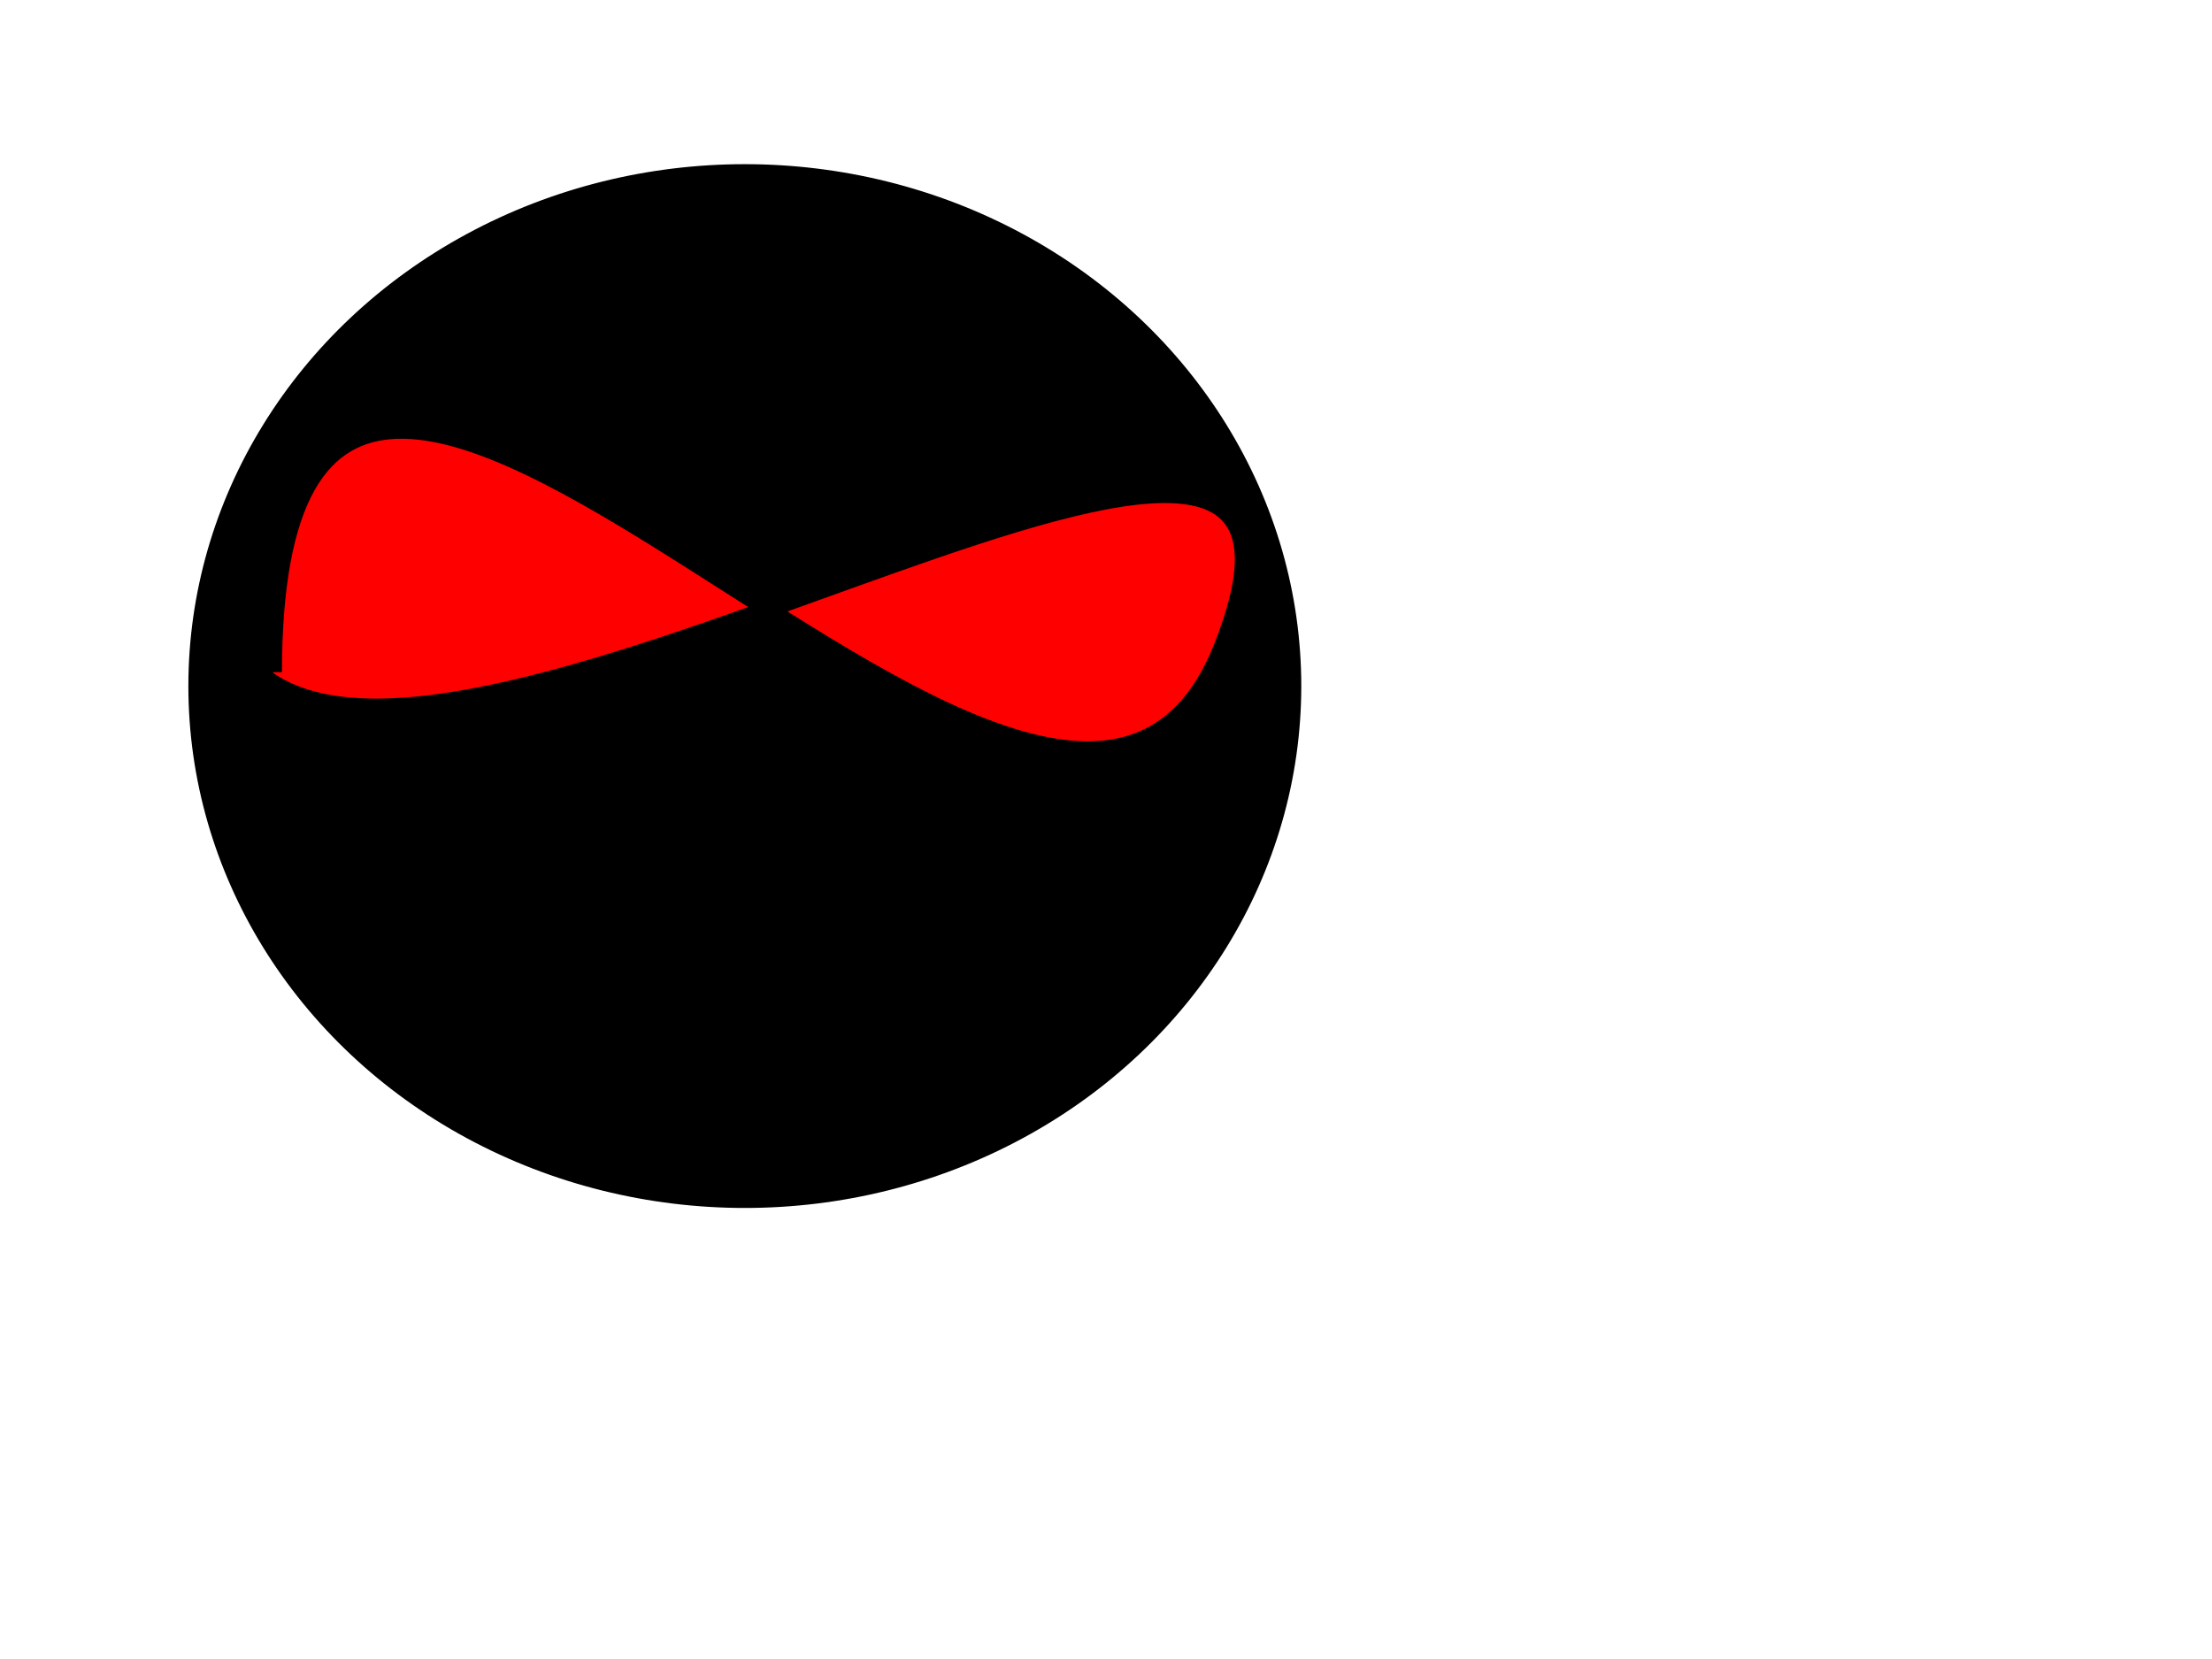 <svg width="640" height="480" xmlns="http://www.w3.org/2000/svg" xmlns:svg="http://www.w3.org/2000/svg">
 <!-- Created with SVG-edit - https://github.com/SVG-Edit/svgedit-->
 <g class="layer" display="inline">
  <title>Layer 1</title>
  <ellipse cx="215.5" cy="198.5" fill="#000000" id="svg_16" rx="158.5" ry="148.5" stroke="#000000" stroke-width="5" transform="matrix(1 0 0 1 0 0)"/>
  <path d="m76.42,195.87c64.63,49.54 326.69,-133.04 277.15,-8.46c-49.54,124.58 -274.18,-197.82 -274.5,7.06" fill="#FF0000" id="svg_1" stroke="#000000" stroke-width="5"/>
  <path fill="none" id="svg_7" stroke="#000000" stroke-width="5"/>
 </g>
</svg>
